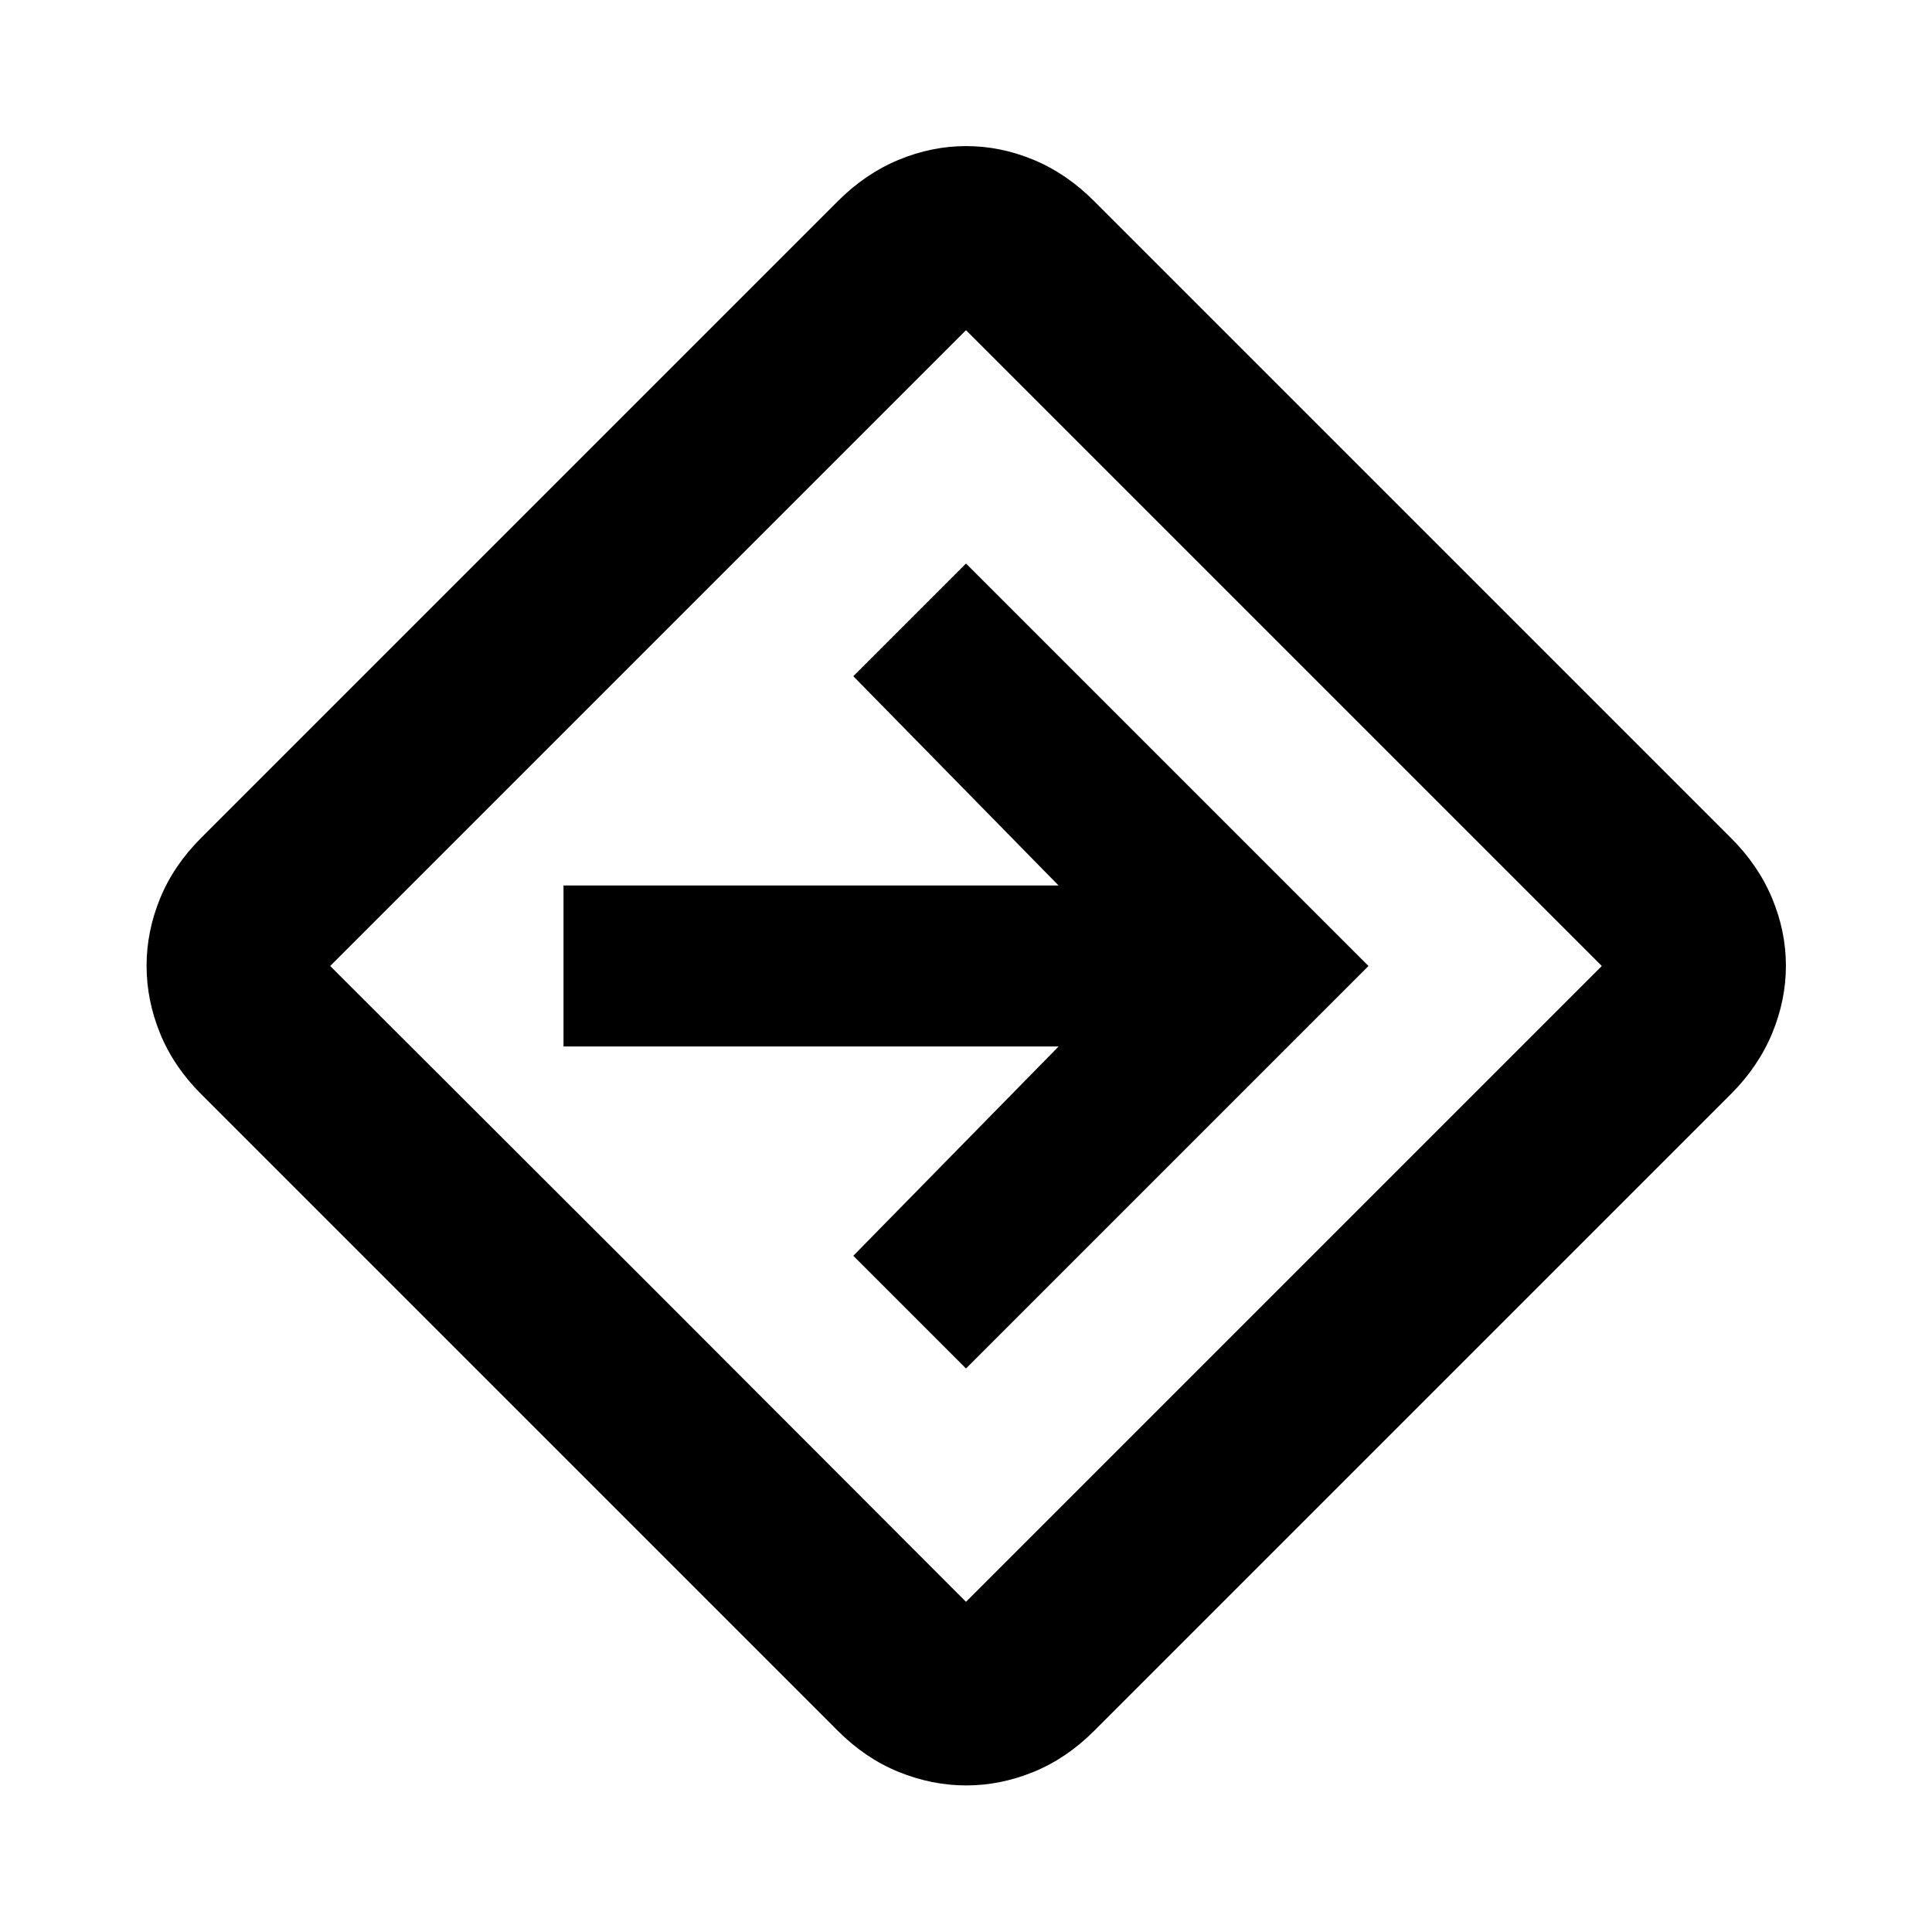 <svg xmlns="http://www.w3.org/2000/svg" height="24" viewBox="0 -960 960 960" width="24"><path d="M480.09-72.83q-17 0-33.54-6.71-16.53-6.72-30.2-20.39L99.93-416.35q-13.67-13.67-20.39-30.17-6.71-16.5-6.71-33.57 0-17.06 6.71-33.48 6.72-16.41 20.39-30.08l316.42-316.42q13.65-13.67 30.16-20.51 16.5-6.83 33.57-6.83t33.52 6.83q16.44 6.84 30.05 20.51l316.42 316.42q13.67 13.61 20.51 30.07 6.83 16.45 6.83 33.47t-6.83 33.55q-6.84 16.53-20.51 30.21L543.65-99.93q-13.67 13.67-30.11 20.39-16.44 6.71-33.45 6.71ZM322.15-322.15 480-164.07 795.93-480 480-795.93 164.07-480l158.08 157.85ZM480-280l200-200-200-200-56 56 102 104H280v80h246L424-336l56 56Zm0-200Z"/></svg>